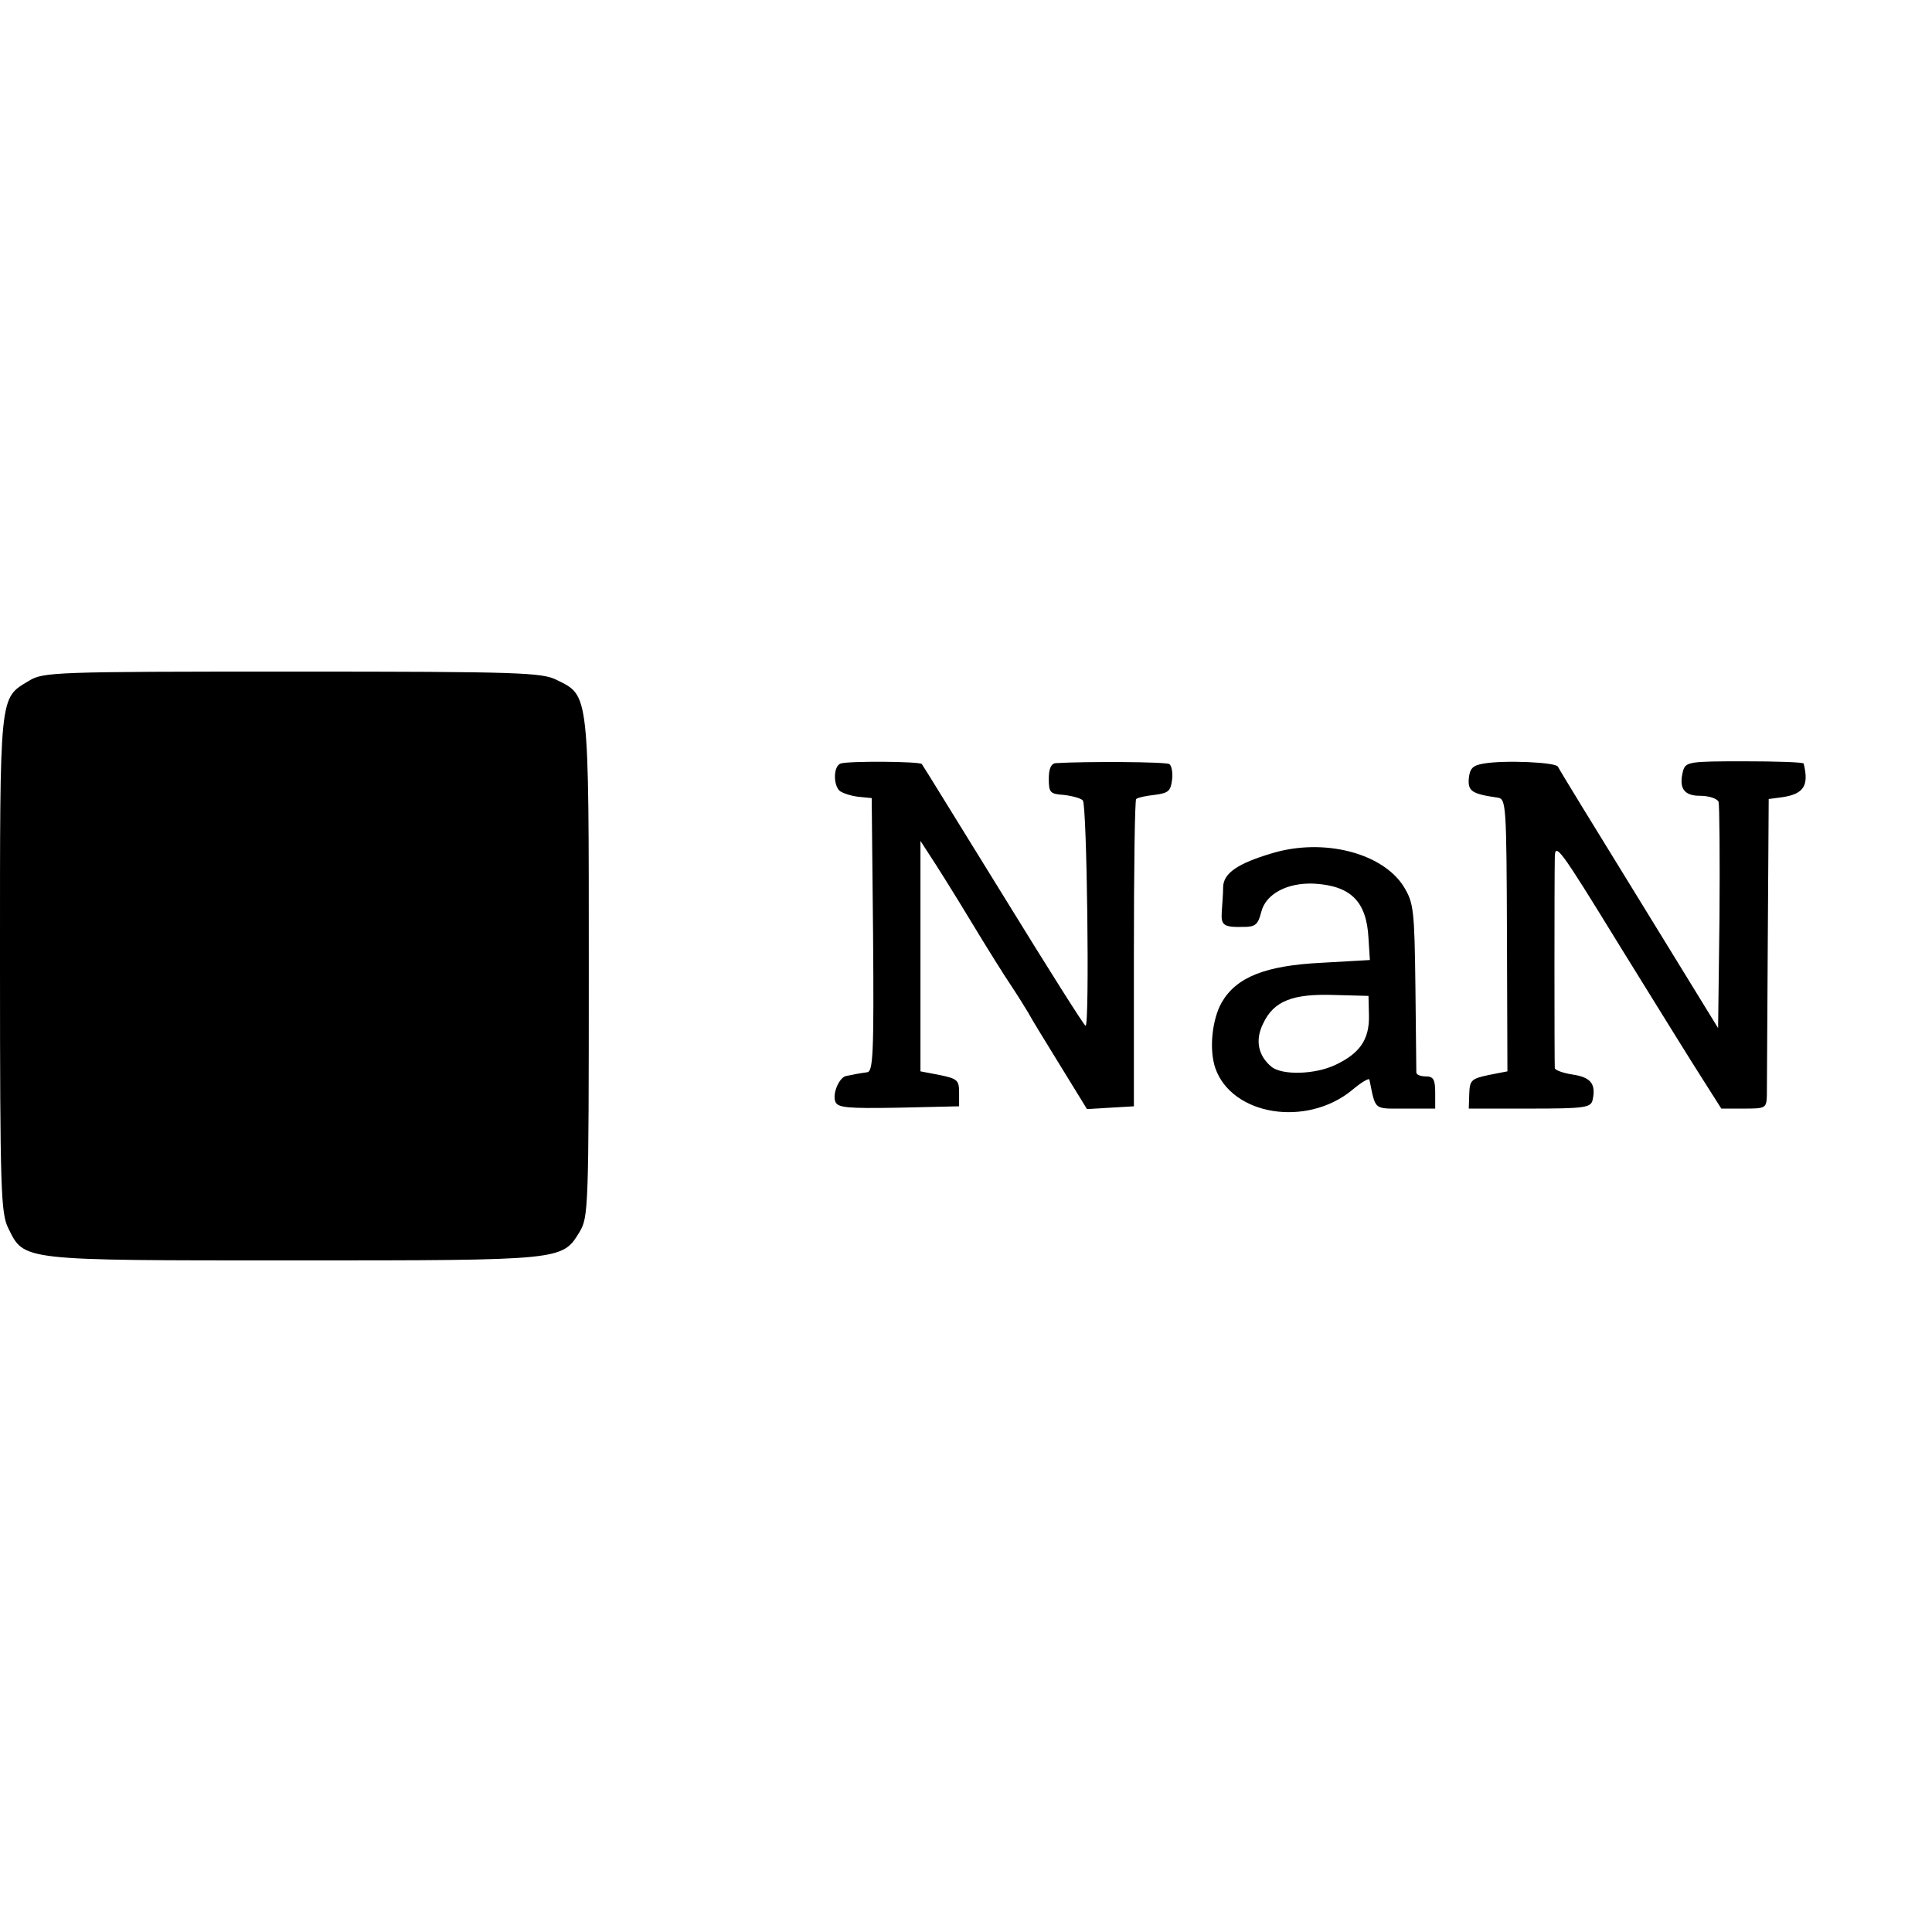 <?xml version="1.0" standalone="no"?>
<!DOCTYPE svg PUBLIC "-//W3C//DTD SVG 20010904//EN"
 "http://www.w3.org/TR/2001/REC-SVG-20010904/DTD/svg10.dtd">
<svg version="1.0" xmlns="http://www.w3.org/2000/svg"
 width="420pt" height="420pt" viewBox="0 0 420 420"
 preserveAspectRatio="xMidYMid meet">
<g transform="translate(0,420) scale(0.1,-0.1)"
fill="#000000" stroke="none">
<path d="M63 2720 c-65 -39 -63 -23 -63 -617 0 -492 2 -541 18 -573 35 -71 24
-70 620 -70 588 0 584 0 622 62 19 32 20 49 20 573 0 604 1 592 -70 627 -32
16 -81 18 -575 18 -518 0 -541 -1 -572 -20z"/>
<path d="M1827 2540 c-15 -6 -16 -45 -2 -59 6 -5 24 -11 40 -13 l30 -3 3 -297
c2 -260 0 -298 -13 -299 -8 -1 -19 -3 -25 -4 -5 -1 -14 -3 -20 -4 -15 -2 -31
-38 -24 -56 5 -13 25 -15 138 -13 l131 3 0 30 c0 27 -4 30 -42 38 l-42 8 0
250 0 251 22 -34 c12 -18 51 -80 86 -138 35 -58 75 -122 90 -144 14 -21 30
-47 36 -57 5 -10 37 -62 69 -114 l59 -96 51 3 51 3 0 332 c0 182 2 334 5 336
3 3 21 7 40 9 30 4 35 8 38 33 2 15 -1 31 -6 34 -8 5 -181 6 -247 2 -10 -1
-15 -12 -15 -34 0 -30 3 -33 32 -35 18 -2 37 -7 42 -12 9 -9 15 -490 6 -490
-3 0 -83 127 -179 283 -96 155 -175 284 -177 286 -5 6 -163 7 -177 1z"/>
<path d="M3225 2540 c-24 -4 -30 -11 -32 -33 -2 -27 7 -33 63 -41 18 -3 19
-14 20 -299 l1 -296 -41 -8 c-37 -8 -41 -11 -42 -41 l-1 -32 132 0 c118 0 133
2 137 18 8 35 -3 50 -43 56 -21 3 -39 10 -39 14 -1 14 -1 417 0 456 0 37 9 25
141 -190 78 -126 159 -257 181 -291 l40 -63 49 0 c47 0 49 1 50 28 0 15 1 166
2 336 l2 309 30 4 c46 7 58 25 46 73 0 3 -58 5 -129 5 -118 0 -127 -1 -133
-20 -10 -38 1 -55 37 -55 19 0 37 -6 40 -13 2 -7 3 -120 2 -252 l-3 -240 -172
280 c-95 154 -174 283 -176 288 -3 10 -117 15 -162 7z"/>
<path d="M2765 2345 c-74 -22 -105 -43 -106 -73 0 -15 -2 -39 -3 -54 -2 -30 4
-34 48 -33 25 0 31 5 38 33 10 39 57 64 116 61 79 -5 113 -39 117 -119 l3 -47
-105 -6 c-122 -6 -185 -31 -217 -86 -21 -37 -28 -102 -14 -143 36 -103 198
-129 297 -48 20 17 37 27 38 23 14 -68 8 -63 78 -63 l65 0 0 35 c0 28 -4 35
-20 35 -11 0 -20 3 -21 8 0 4 -1 88 -2 187 -2 168 -4 182 -25 217 -46 74 -175
107 -287 73z m211 -353 c1 -52 -20 -82 -73 -107 -44 -21 -116 -23 -139 -4 -29
24 -36 58 -18 94 23 49 64 65 154 62 l75 -2 1 -43z"/>
</g>
</svg>
